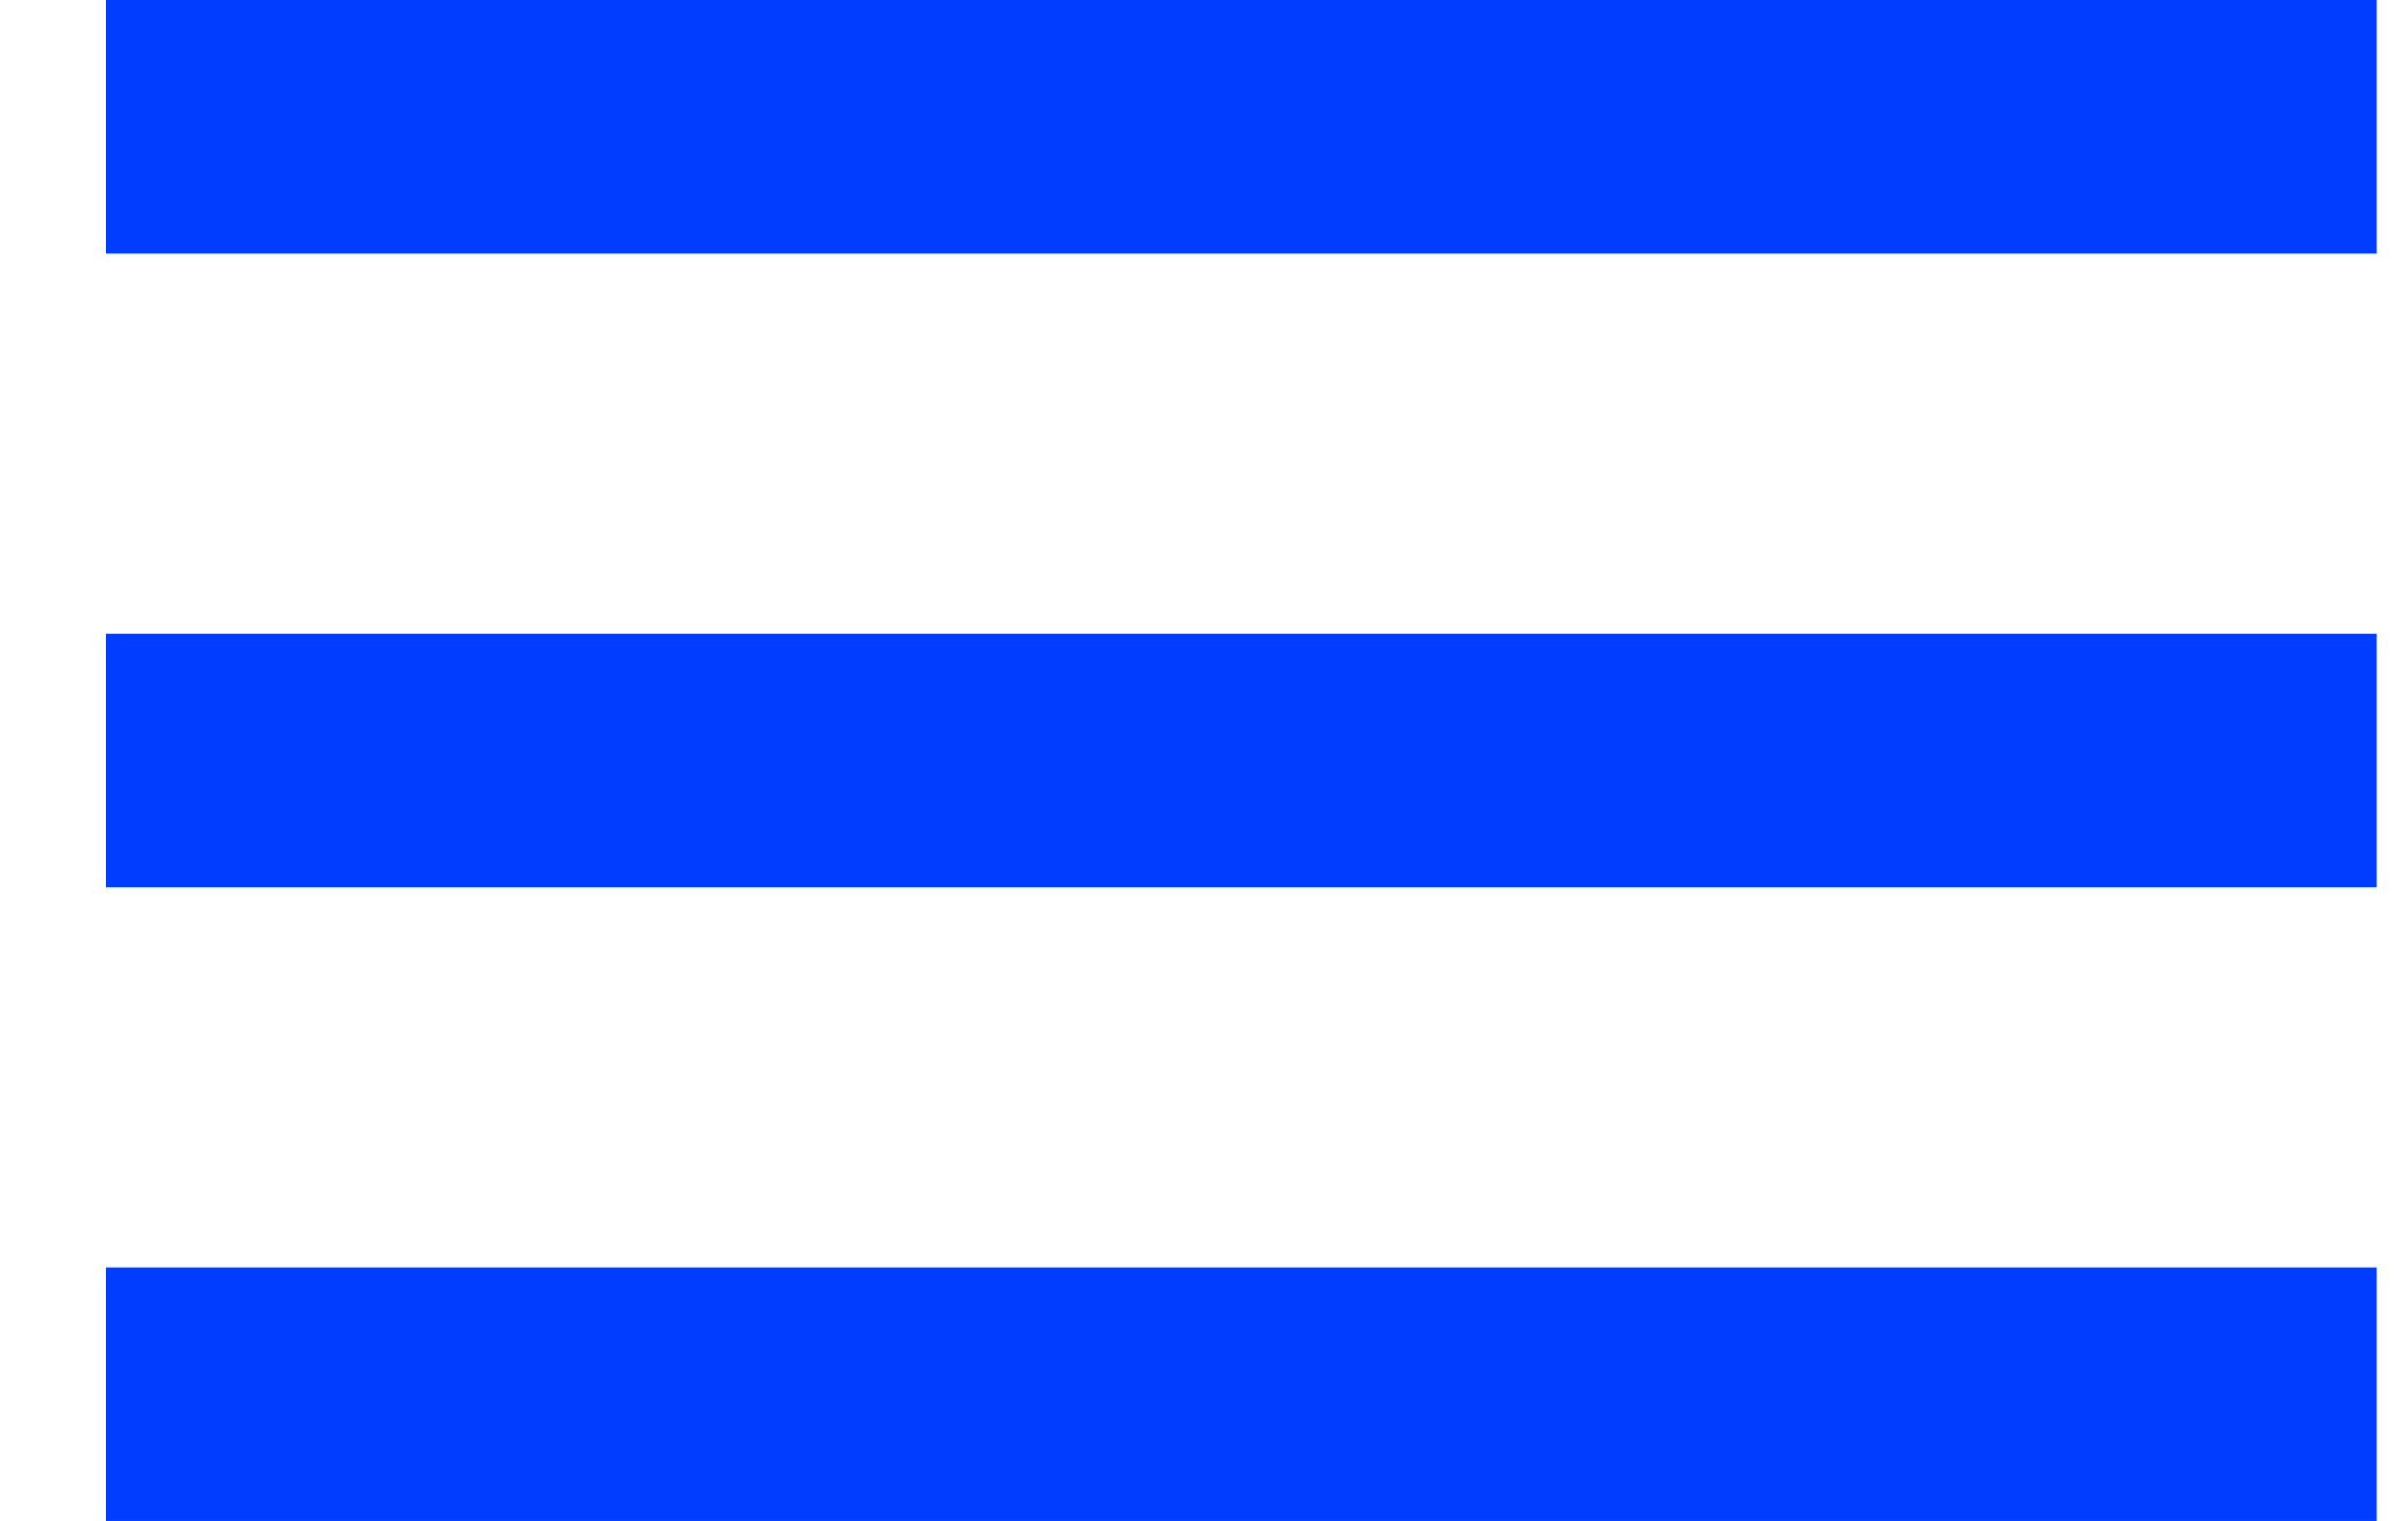 <svg width="19" height="12" viewBox="0 0 19 12" fill="none" xmlns="http://www.w3.org/2000/svg">
<path d="M0.836 1H18.753" stroke="#003DFF" stroke-width="2"/>
<path d="M0.836 6H18.753" stroke="#003DFF" stroke-width="2"/>
<path d="M0.836 11H18.753" stroke="#003DFF" stroke-width="2"/>
</svg>
